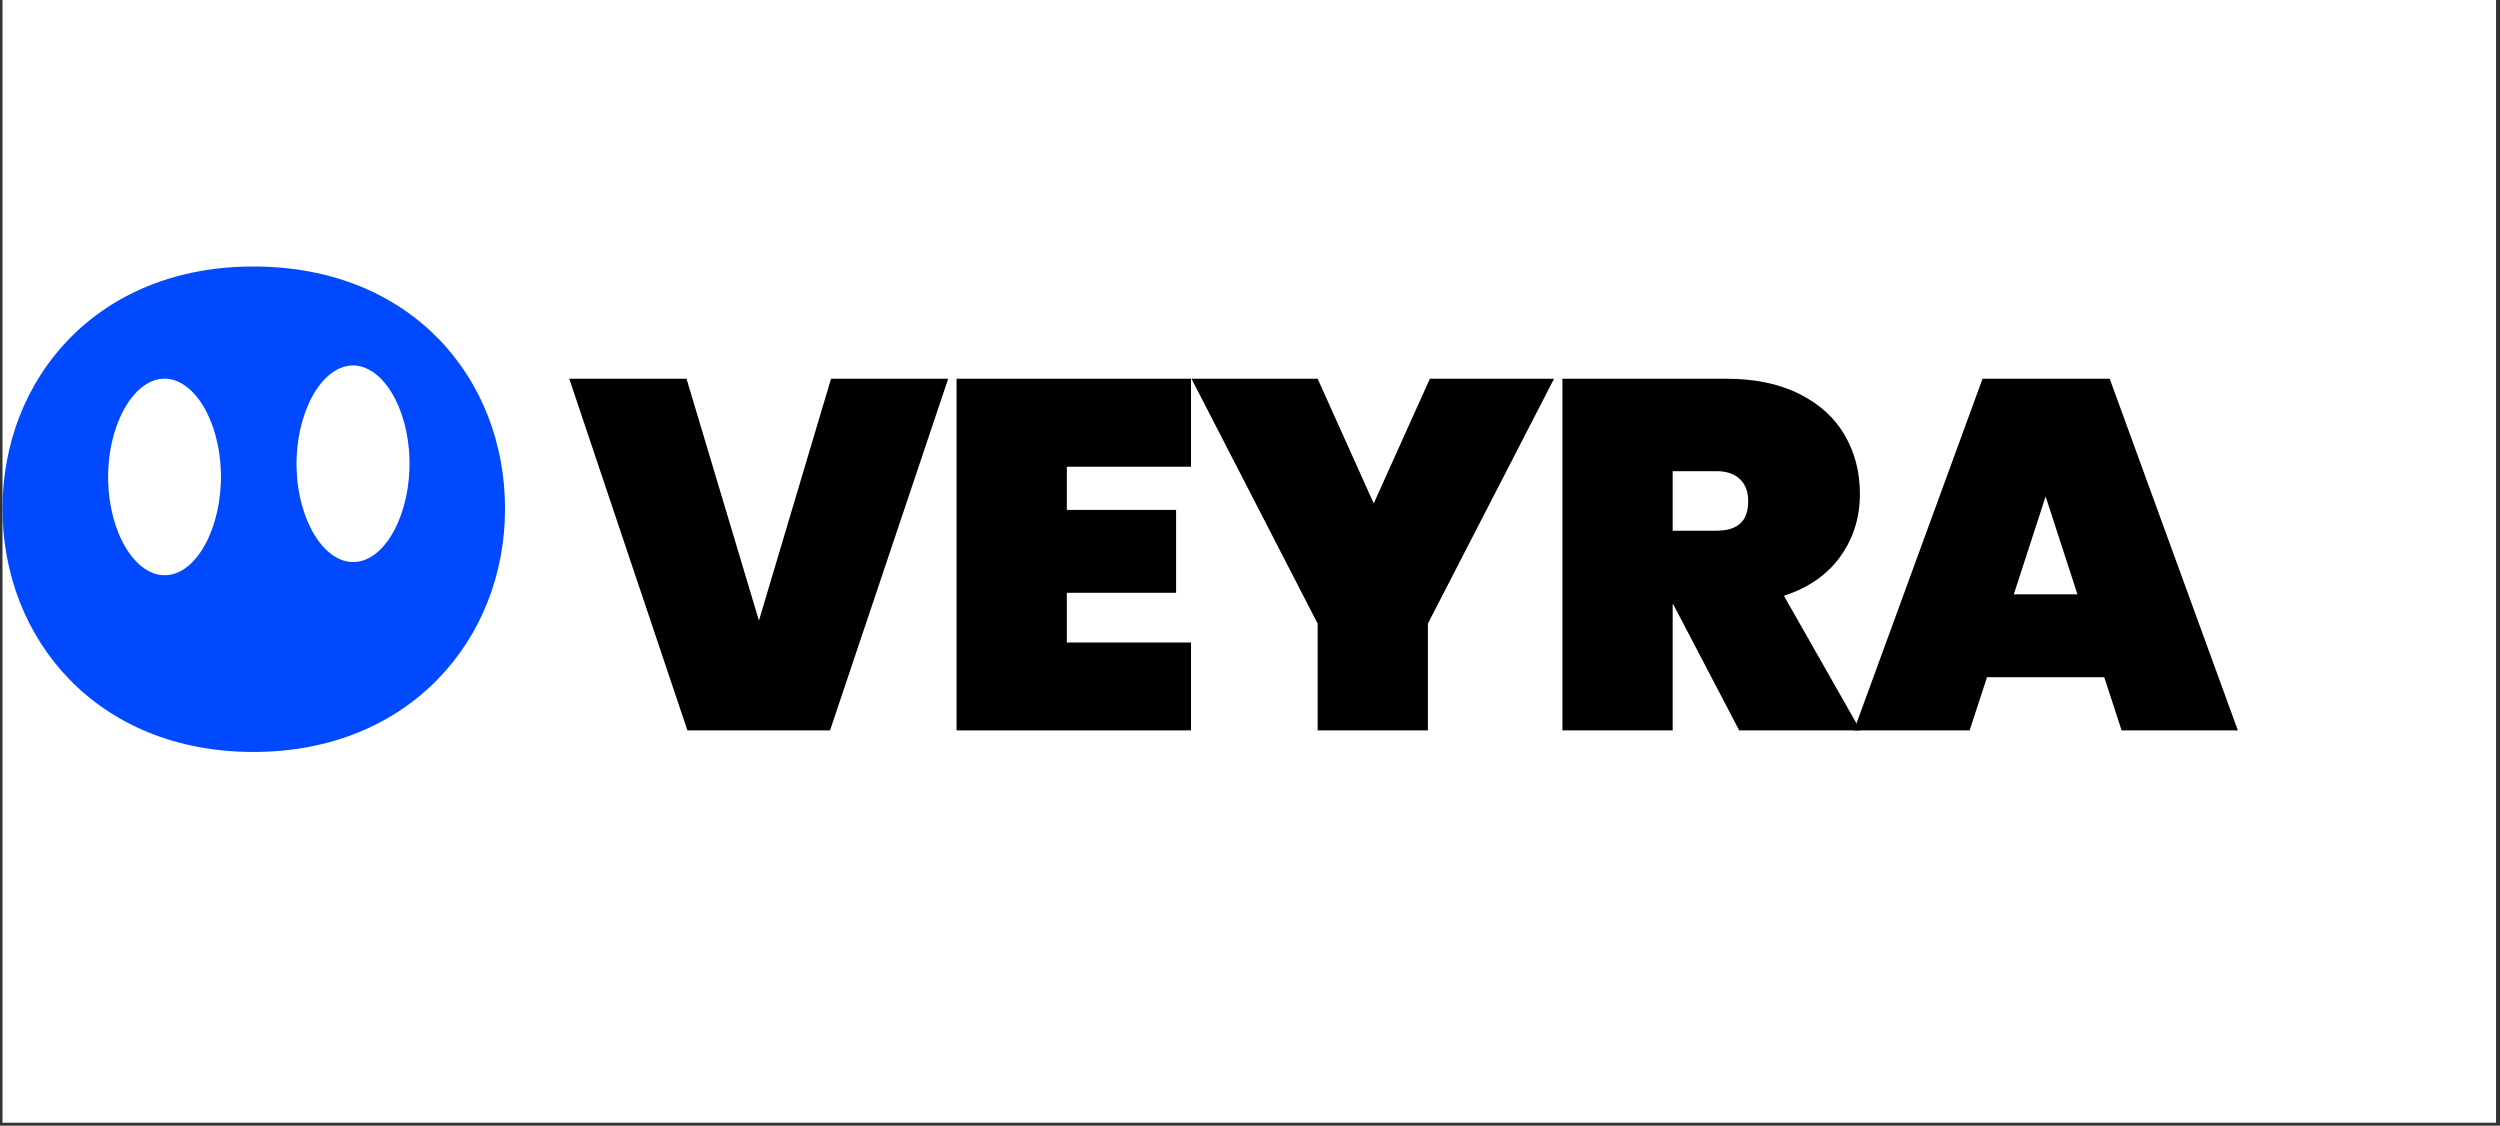 <svg xmlns="http://www.w3.org/2000/svg" xmlns:xlink="http://www.w3.org/1999/xlink" width="573" zoomAndPan="magnify" viewBox="0 0 429.75 193.5" height="258" preserveAspectRatio="xMidYMid meet" version="1.2"><rect x="0" y="0" width="429.75" height="193.5" fill="#333333" stroke="none"/><defs><clipPath id="8b71f5d789"><path d="M 0.43 0 L 429.07 0 L 429.07 193 L 0.43 193 Z M 0.43 0 "/></clipPath><clipPath id="cbe4f9e546"><path d="M 0.43 35 L 387 35 L 387 156 L 0.43 156 Z M 0.43 35 "/></clipPath><clipPath id="bce461e993"><path d="M 0.43 10.336 L 86.816 10.336 L 86.816 94.73 L 0.43 94.73 Z M 0.43 10.336 "/></clipPath><clipPath id="bdce0e9ad6"><path d="M 97 0.906 L 386.312 0.906 L 386.312 120.836 L 97 120.836 Z M 97 0.906 "/></clipPath><clipPath id="61134139e5"><path d="M 0.617 30 L 66 30 L 66 91 L 0.617 91 Z M 0.617 30 "/></clipPath><clipPath id="1c6114cc09"><rect x="0" width="290" y="0" height="121"/></clipPath><clipPath id="18939f94dd"><rect x="0" width="387" y="0" height="121"/></clipPath></defs><g id="0fa3a4157b"><g clip-rule="nonzero" clip-path="url(#8b71f5d789)"><path style=" stroke:none;fill-rule:nonzero;fill:#ffffff;fill-opacity:1;" d="M 0.43 0 L 429.07 0 L 429.07 193 L 0.43 193 Z M 0.43 0 "/></g><g clip-rule="nonzero" clip-path="url(#cbe4f9e546)"><g transform="matrix(1,0,0,1,0,35)"><g clip-path="url(#18939f94dd)"><g clip-rule="nonzero" clip-path="url(#bce461e993)"><path style=" stroke:none;fill-rule:nonzero;fill:#0049ff;fill-opacity:1;" d="M 43.547 10.809 C 16.66 10.809 0.43 30.059 0.43 52.457 C 0.43 74.855 16.66 94.262 43.547 94.262 C 70.434 94.262 86.816 74.836 86.816 52.457 C 86.816 30.078 70.742 10.809 43.547 10.809 Z M 28.699 63.867 C 23.414 64.262 18.809 56.84 18.59 47.676 C 18.371 38.516 22.645 30.496 27.91 30.102 C 33.172 29.75 37.758 37.125 37.977 46.289 C 38.195 55.453 33.941 63.512 28.699 63.867 Z M 61.094 61.598 C 55.828 61.992 51.199 54.57 50.98 45.41 C 50.762 36.246 55.039 28.23 60.301 27.832 C 65.566 27.48 70.172 34.859 70.391 44.02 C 70.609 53.184 66.355 61.246 61.094 61.598 Z M 61.094 61.598 "/></g><g clip-rule="nonzero" clip-path="url(#bdce0e9ad6)"><g transform="matrix(1,0,0,1,97,-0)"><g id="222890132d" clip-path="url(#1c6114cc09)"><g clip-rule="nonzero" clip-path="url(#61134139e5)"><g style="fill:#000000;fill-opacity:1;"><g transform="translate(0.854, 90.556)"><path style="stroke:none" d="M 65.141 -60.453 L 44.828 0 L 20.312 0 L 0 -60.453 L 20.156 -60.453 L 32.609 -18.875 L 45 -60.453 Z M 65.141 -60.453 "/></g></g></g><g style="fill:#000000;fill-opacity:1;"><g transform="translate(63.17, 90.556)"><path style="stroke:none" d="M 23.219 -45.328 L 23.219 -37.906 L 42 -37.906 L 42 -23.656 L 23.219 -23.656 L 23.219 -15.109 L 44.562 -15.109 L 44.562 0 L 4.266 0 L 4.266 -60.453 L 44.562 -60.453 L 44.562 -45.328 Z M 23.219 -45.328 "/></g></g><g style="fill:#000000;fill-opacity:1;"><g transform="translate(107.815, 90.556)"><path style="stroke:none" d="M 62.328 -60.453 L 40.641 -18.359 L 40.641 0 L 21.688 0 L 21.688 -18.359 L 0 -60.453 L 21.688 -60.453 L 31.328 -39.016 L 40.984 -60.453 Z M 62.328 -60.453 "/></g></g><g style="fill:#000000;fill-opacity:1;"><g transform="translate(167.314, 90.556)"><path style="stroke:none" d="M 34.656 0 L 23.312 -21.688 L 23.219 -21.688 L 23.219 0 L 4.266 0 L 4.266 -60.453 L 32.438 -60.453 C 37.332 -60.453 41.516 -59.582 44.984 -57.844 C 48.461 -56.102 51.066 -53.738 52.797 -50.75 C 54.535 -47.758 55.406 -44.391 55.406 -40.641 C 55.406 -36.598 54.281 -33.008 52.031 -29.875 C 49.781 -26.75 46.551 -24.504 42.344 -23.141 L 55.5 0 Z M 23.219 -34.328 L 30.734 -34.328 C 32.555 -34.328 33.922 -34.738 34.828 -35.562 C 35.742 -36.383 36.203 -37.676 36.203 -39.438 C 36.203 -41.031 35.727 -42.281 34.781 -43.188 C 33.844 -44.102 32.492 -44.562 30.734 -44.562 L 23.219 -44.562 Z M 23.219 -34.328 "/></g></g><g style="fill:#000000;fill-opacity:1;"><g transform="translate(221.69, 90.556)"><path style="stroke:none" d="M 43.031 -9.141 L 22.875 -9.141 L 19.891 0 L 0 0 L 22.109 -60.453 L 43.969 -60.453 L 66 0 L 46.016 0 Z M 38.422 -23.391 L 32.953 -40.219 L 27.484 -23.391 Z M 38.422 -23.391 "/></g></g></g></g></g></g></g></g></g></svg>